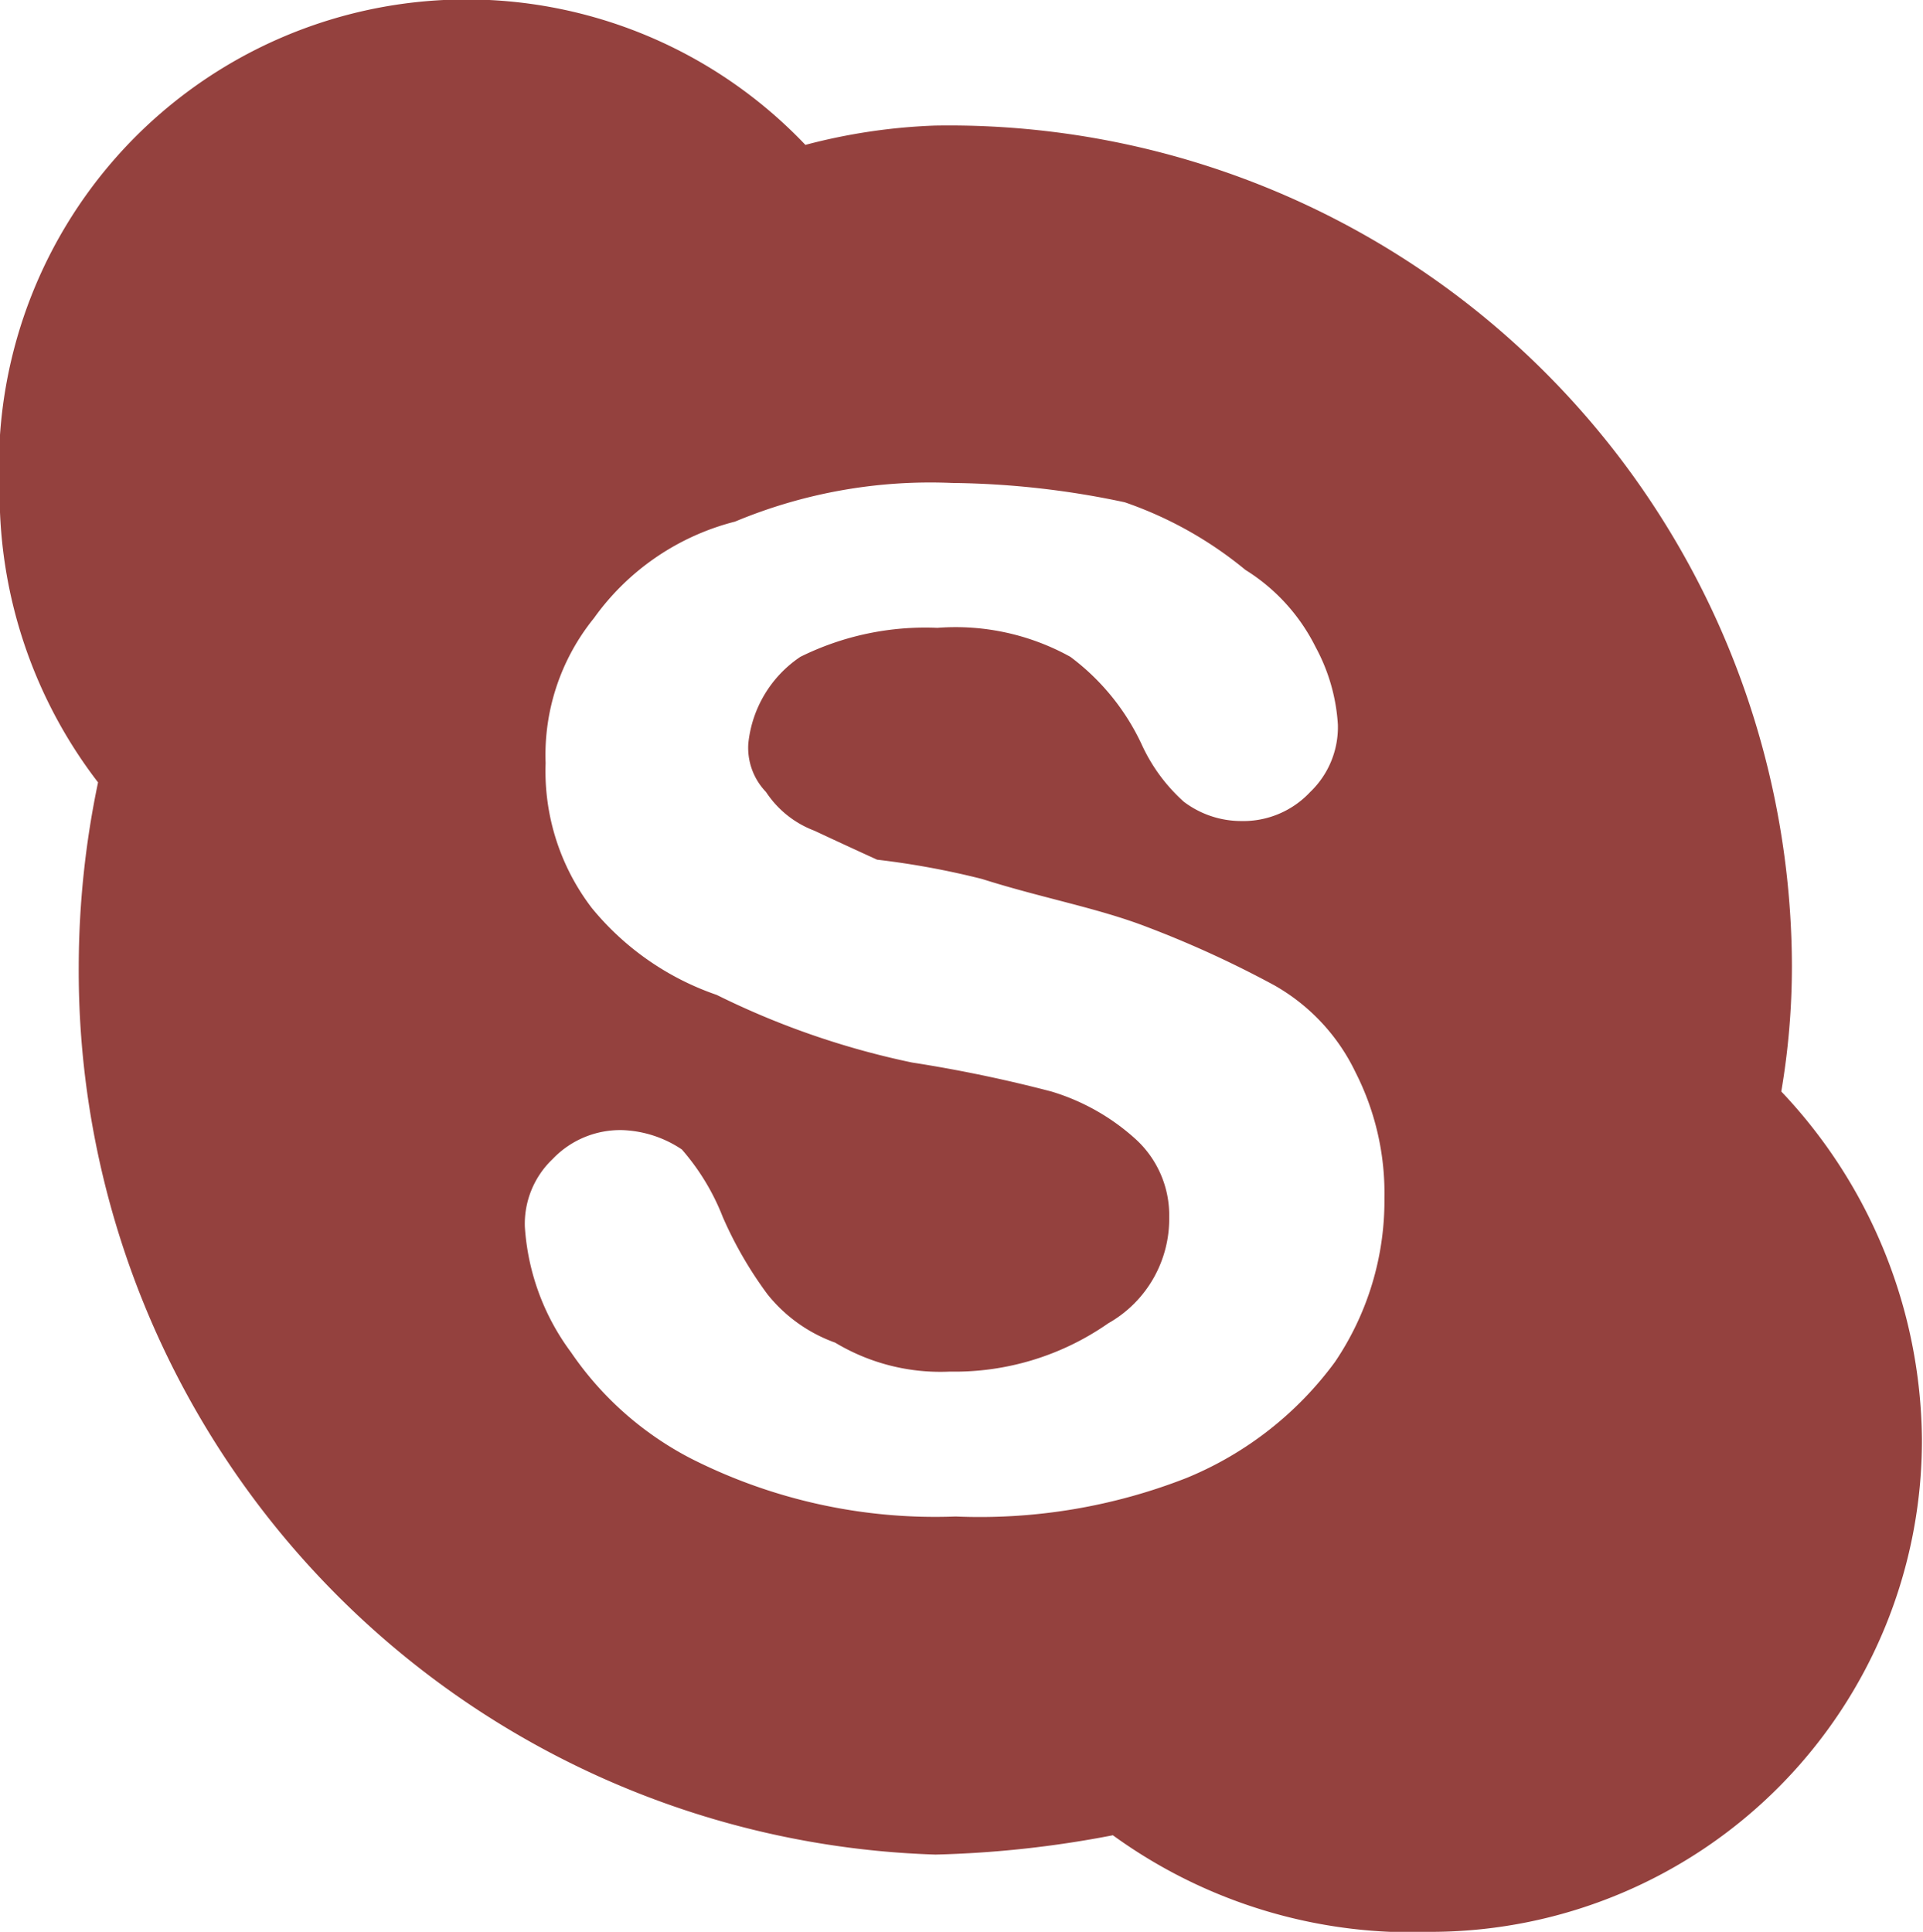 <svg xmlns="http://www.w3.org/2000/svg" width="19.906" height="20"><path d="M18.439 11.3a7.742 7.742 0 0 0 .11-1.3A8.725 8.725 0 0 0 9.68 1.3a6.061 6.061 0 0 0-1.343.2A4.84 4.84 0 0 0-.004 5.1a4.912 4.912 0 0 0 1.019 3 9.369 9.369 0 0 0-.2 1.9 9.156 9.156 0 0 0 8.869 9.2 11.012 11.012 0 0 0 1.836-.2 5.267 5.267 0 0 0 3.318 1 5.089 5.089 0 0 0 5.057-5.1 5.3 5.3 0 0 0-1.456-3.6zm-4.62 2.8a3.6 3.6 0 0 1-1.534 1.2 5.866 5.866 0 0 1-2.393.4 5.59 5.59 0 0 1-2.739-.6A3.38 3.38 0 0 1 5.911 14a2.436 2.436 0 0 1-.478-1.3.925.925 0 0 1 .287-.7.965.965 0 0 1 .73-.3 1.176 1.176 0 0 1 .608.2 2.371 2.371 0 0 1 .424.7 4.067 4.067 0 0 0 .463.8 1.578 1.578 0 0 0 .7.5 2.113 2.113 0 0 0 1.186.3 2.778 2.778 0 0 0 1.641-.5 1.242 1.242 0 0 0 .631-1.1 1.066 1.066 0 0 0-.34-.8 2.268 2.268 0 0 0-.88-.5 14.466 14.466 0 0 0-1.442-.3 8.424 8.424 0 0 1-2.022-.7 2.878 2.878 0 0 1-1.293-.9 2.33 2.33 0 0 1-.478-1.5 2.248 2.248 0 0 1 .5-1.5 2.575 2.575 0 0 1 1.461-1A5.241 5.241 0 0 1 9.857 5a8.941 8.941 0 0 1 1.786.2 4.021 4.021 0 0 1 1.249.7 1.979 1.979 0 0 1 .727.8 1.927 1.927 0 0 1 .23.8.929.929 0 0 1-.287.7.947.947 0 0 1-.715.3.985.985 0 0 1-.593-.2 1.8 1.8 0 0 1-.439-.6 2.394 2.394 0 0 0-.735-.9 2.45 2.45 0 0 0-1.377-.3 2.912 2.912 0 0 0-1.418.3 1.23 1.23 0 0 0-.539.9.66.66 0 0 0 .184.5 1.037 1.037 0 0 0 .5.4c.213.1.43.2.649.3a8.418 8.418 0 0 1 1.087.2c.631.2 1.2.3 1.716.5a10.848 10.848 0 0 1 1.308.6 2.053 2.053 0 0 1 .841.9 2.757 2.757 0 0 1 .3 1.3 2.981 2.981 0 0 1-.512 1.7z" fill-rule="evenodd" fill="#94413e"/></svg>